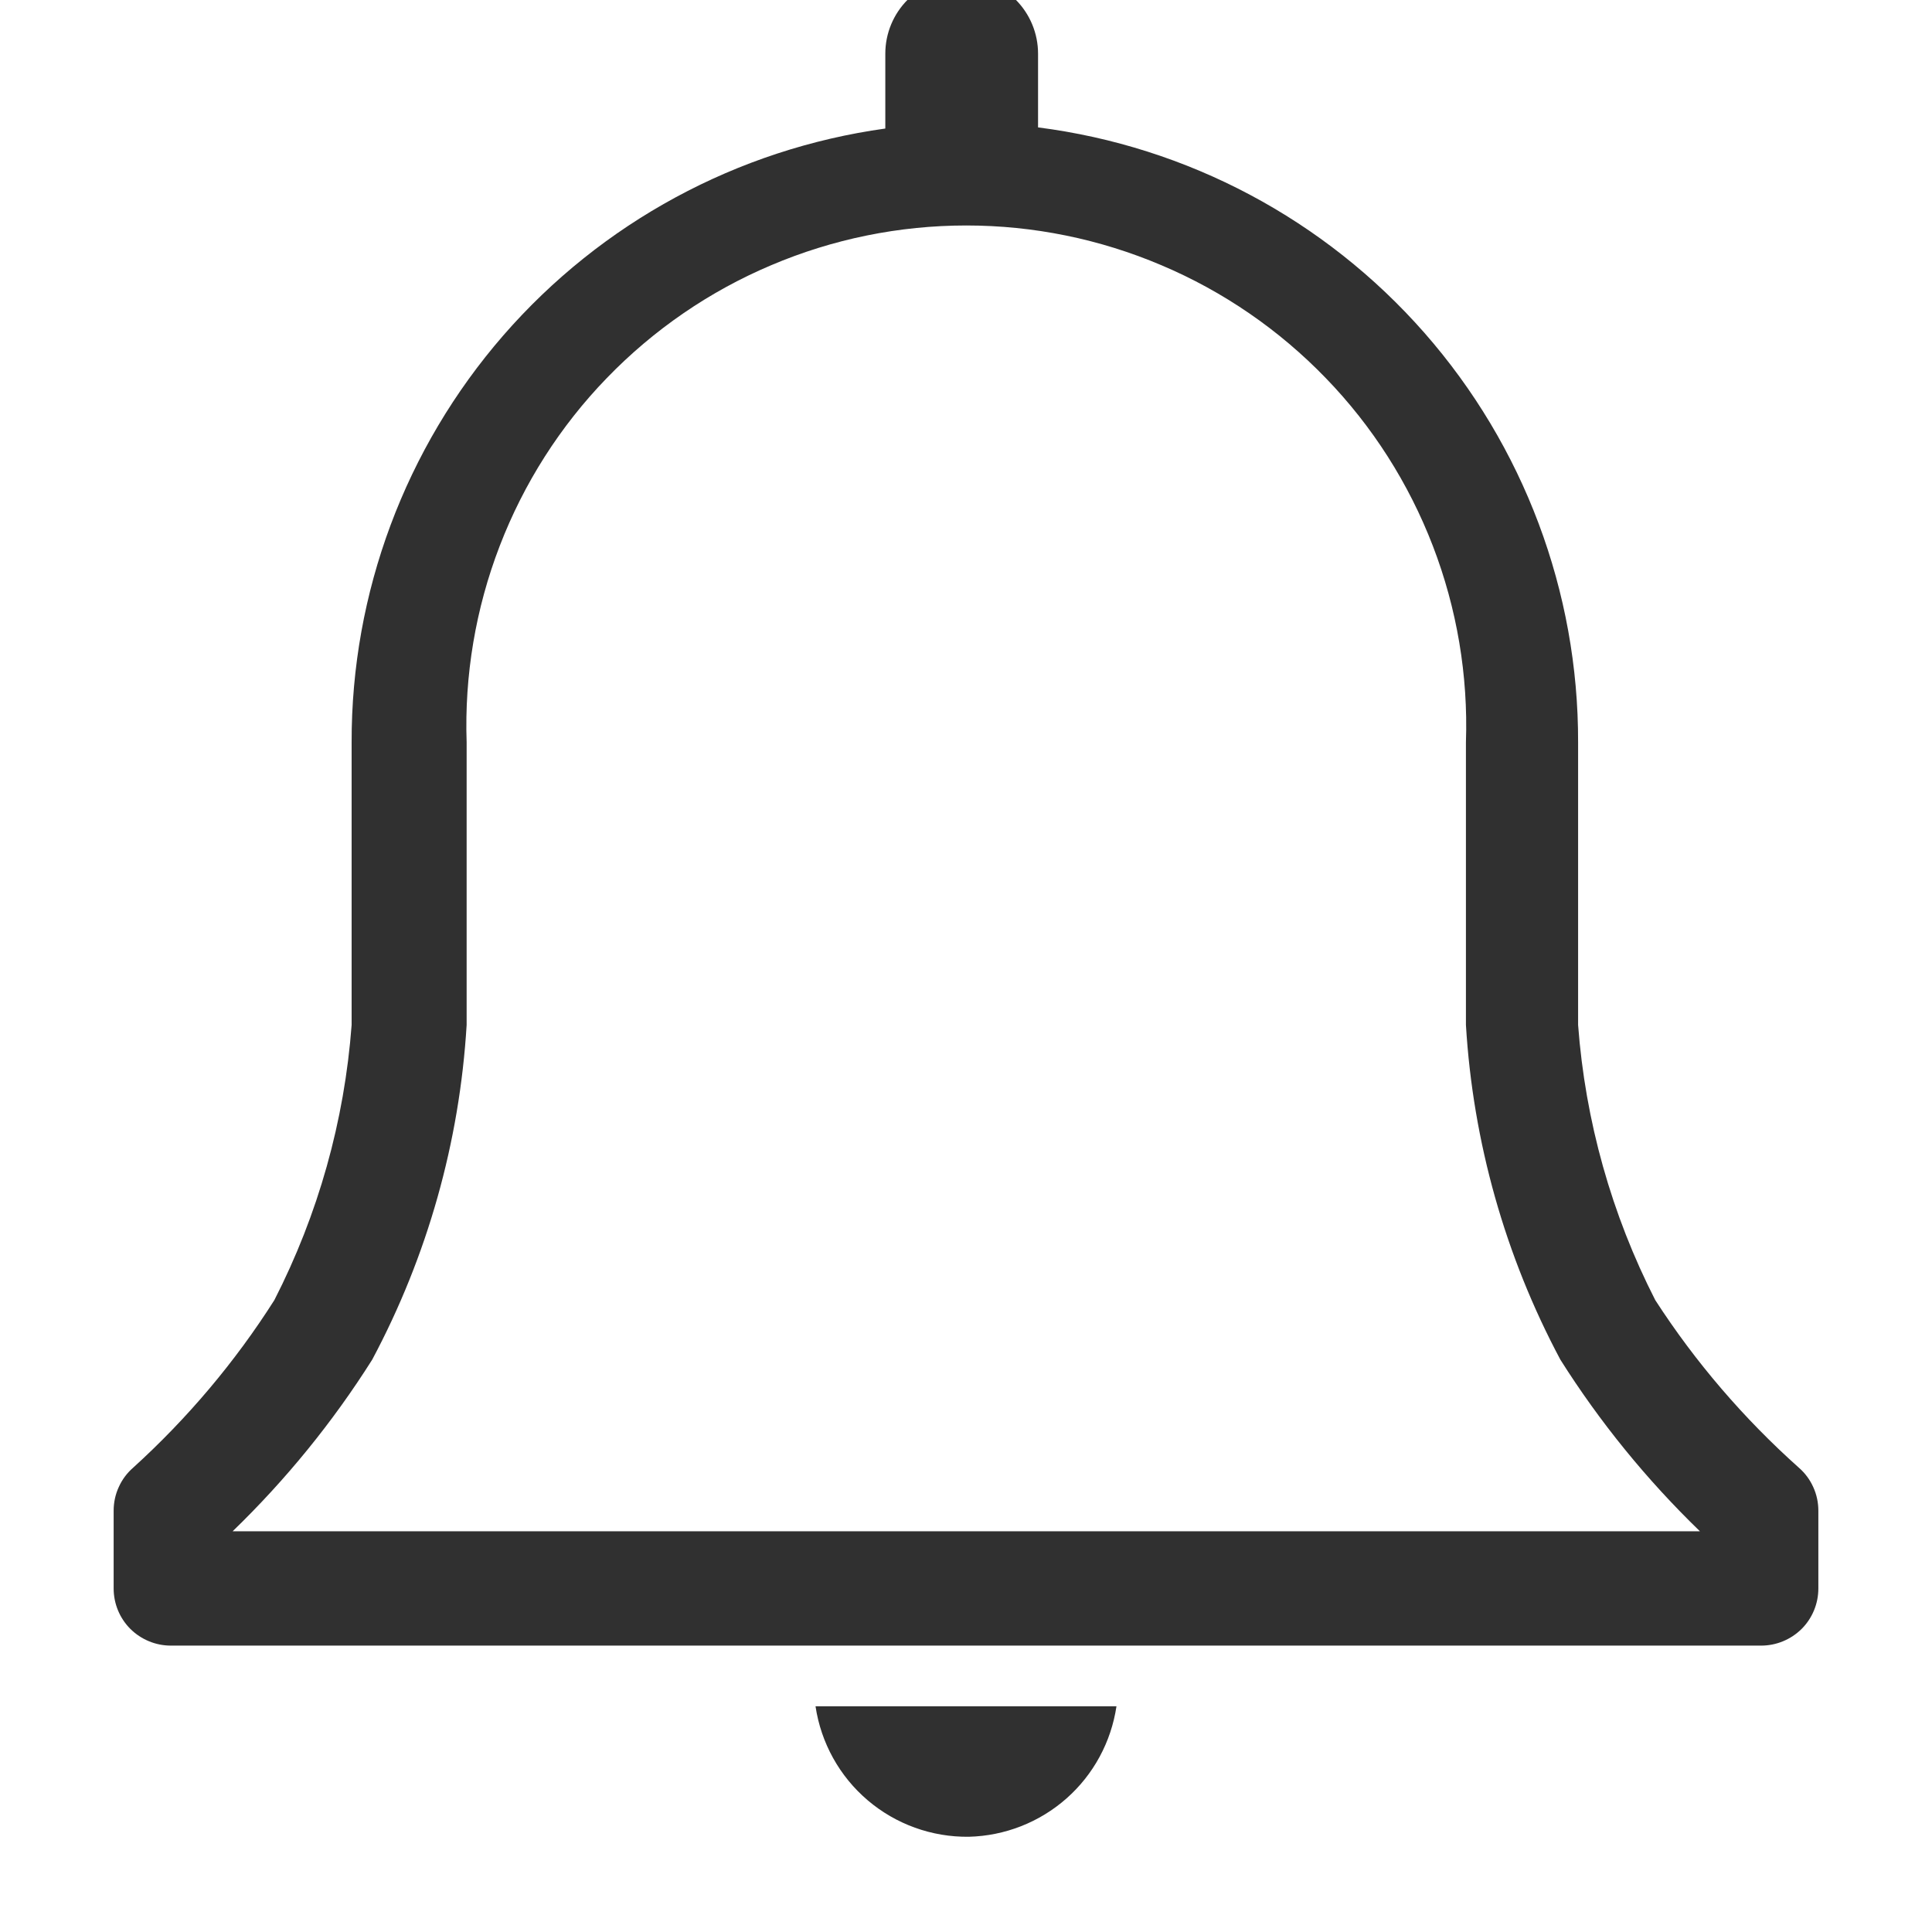 <svg width="17" height="17" viewBox="0 0 17 17" fill="none" xmlns="http://www.w3.org/2000/svg">
<g id="cil:chat-bubble" clip-path="url(#clip0_731_4210)">
<g id="Group 296">
<path id="Vector" d="M15.829 12.915C15.344 12.482 14.918 11.986 14.565 11.44C14.18 10.686 13.949 9.863 13.886 9.019V6.532C13.889 5.206 13.408 3.925 12.533 2.928C11.658 1.932 10.45 1.289 9.134 1.121V0.472C9.134 0.294 9.063 0.123 8.937 -0.003C8.811 -0.129 8.64 -0.2 8.462 -0.2C8.284 -0.2 8.113 -0.129 7.987 -0.003C7.861 0.123 7.79 0.294 7.79 0.472V1.131C6.487 1.312 5.293 1.958 4.429 2.951C3.566 3.944 3.091 5.216 3.094 6.532V9.019C3.031 9.863 2.8 10.686 2.414 11.44C2.068 11.985 1.649 12.481 1.171 12.915C1.117 12.962 1.074 13.02 1.045 13.085C1.015 13.15 1 13.221 1 13.293V13.977C1 14.111 1.053 14.239 1.147 14.333C1.242 14.427 1.37 14.48 1.503 14.48H15.497C15.63 14.48 15.758 14.427 15.853 14.333C15.947 14.239 16 14.111 16 13.977V13.293C16 13.221 15.985 13.15 15.955 13.085C15.926 13.02 15.883 12.962 15.829 12.915ZM2.047 13.474C2.515 13.021 2.928 12.514 3.275 11.964C3.761 11.053 4.044 10.049 4.106 9.019V6.532C4.086 5.943 4.185 5.355 4.397 4.804C4.609 4.253 4.929 3.75 5.34 3.326C5.75 2.902 6.241 2.564 6.785 2.334C7.328 2.103 7.912 1.984 8.503 1.984C9.093 1.984 9.677 2.103 10.22 2.334C10.764 2.564 11.255 2.902 11.665 3.326C12.076 3.75 12.396 4.253 12.608 4.804C12.82 5.355 12.919 5.943 12.899 6.532V9.019C12.961 10.049 13.244 11.053 13.73 11.964C14.077 12.514 14.49 13.021 14.958 13.474H2.047Z" fill="#303030"/>
<path id="Vector_2" d="M8.525 16.162C8.842 16.154 9.146 16.035 9.384 15.825C9.622 15.615 9.777 15.328 9.824 15.014H7.176C7.224 15.336 7.387 15.63 7.635 15.841C7.883 16.052 8.199 16.166 8.525 16.162Z" fill="#303030"/>
</g>
</g>
<defs>
<clipPath id="clip0_731_4210">
<rect width="17" height="17" fill="white"/>
</clipPath>
</defs>
</svg>

